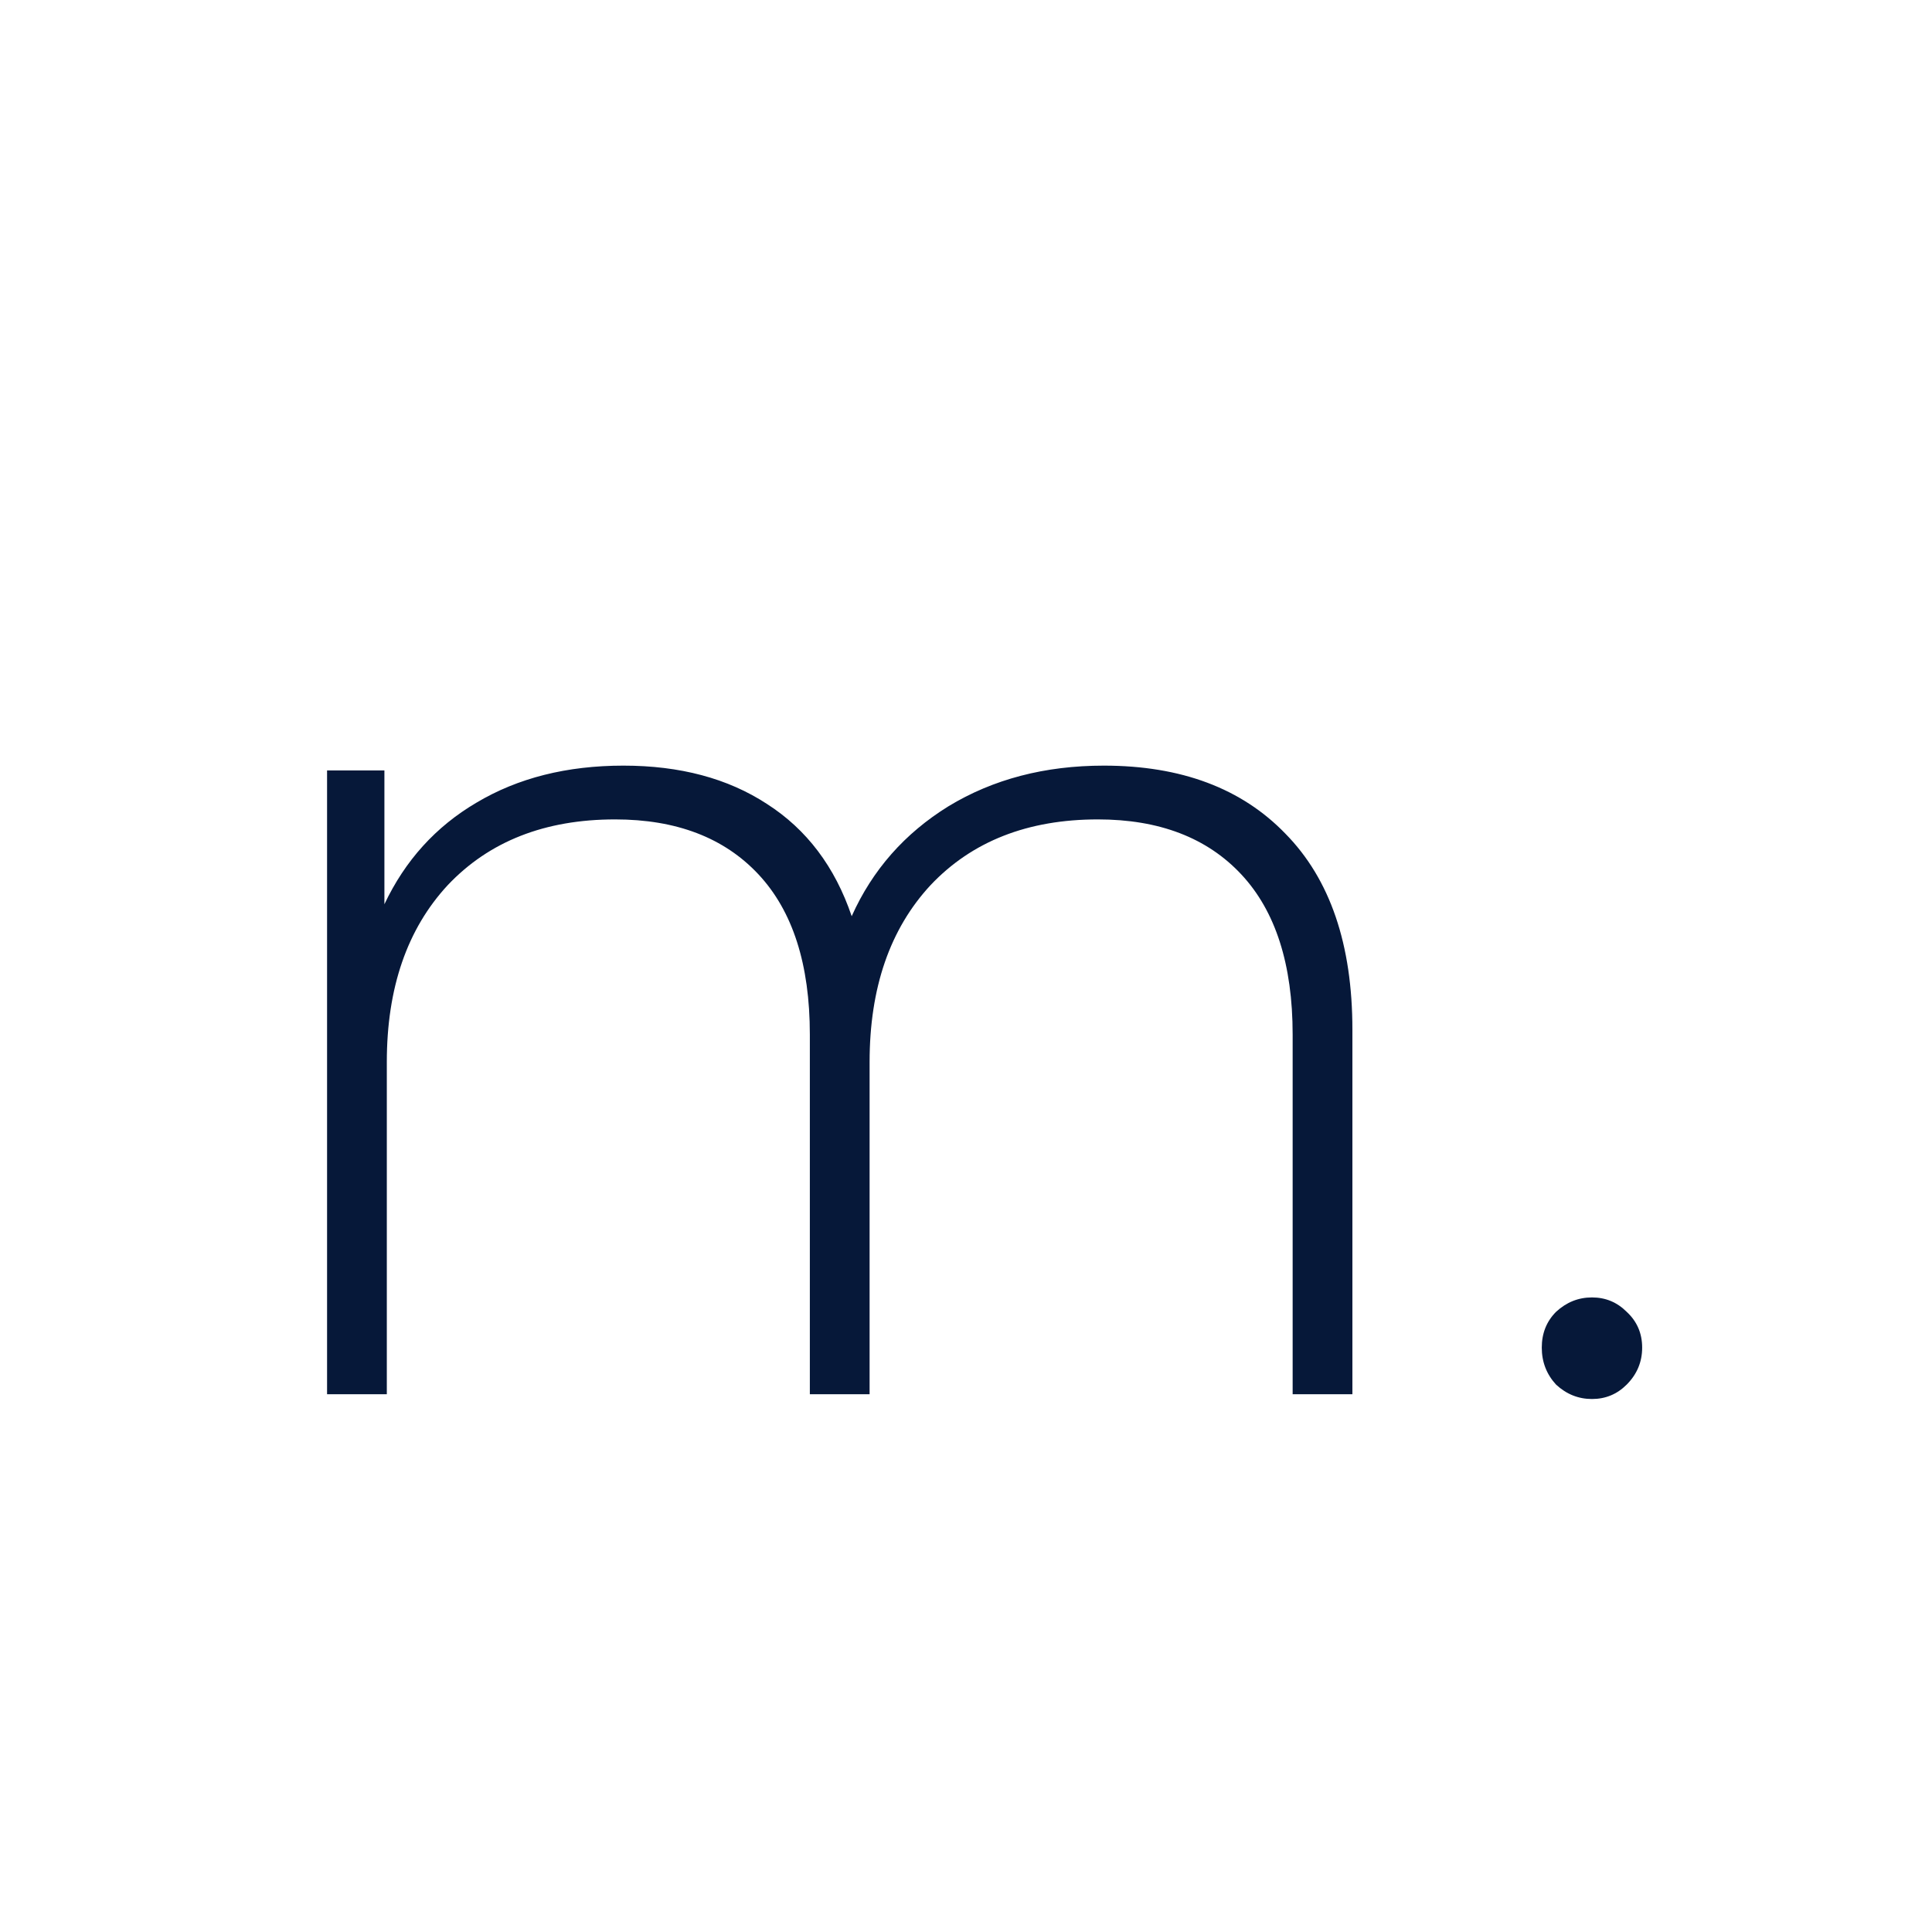 <svg width="97" height="97" viewBox="0 0 97 97" fill="none" xmlns="http://www.w3.org/2000/svg">
<rect width="97" height="97" fill="none"/>
<path d="M55.42 38.44C59.3 38.44 62.34 39.58 64.54 41.86C66.781 44.14 67.9 47.42 67.9 51.7V70H64.9V51.94C64.9 48.42 64.04 45.74 62.321 43.9C60.601 42.06 58.201 41.14 55.12 41.14C51.6 41.14 48.8 42.24 46.721 44.44C44.681 46.64 43.66 49.6 43.66 53.32V70H40.66V51.94C40.66 48.42 39.8 45.74 38.081 43.9C36.361 42.06 33.961 41.14 30.881 41.14C27.36 41.14 24.561 42.24 22.48 44.44C20.441 46.64 19.421 49.6 19.421 53.32V70H16.421V38.68H19.3V45.4C20.34 43.2 21.881 41.5 23.921 40.3C26 39.06 28.46 38.44 31.3 38.44C34.141 38.44 36.541 39.08 38.501 40.36C40.501 41.64 41.92 43.52 42.761 46C43.8 43.68 45.42 41.84 47.62 40.48C49.861 39.12 52.461 38.44 55.42 38.44ZM79.928 70.24C79.248 70.24 78.648 70 78.128 69.52C77.648 69 77.408 68.38 77.408 67.66C77.408 66.94 77.648 66.34 78.128 65.86C78.648 65.38 79.248 65.14 79.928 65.14C80.608 65.14 81.188 65.38 81.668 65.86C82.188 66.34 82.448 66.94 82.448 67.66C82.448 68.38 82.188 69 81.668 69.52C81.188 70 80.608 70.24 79.928 70.24Z" fill="#061839"/>
</svg>
